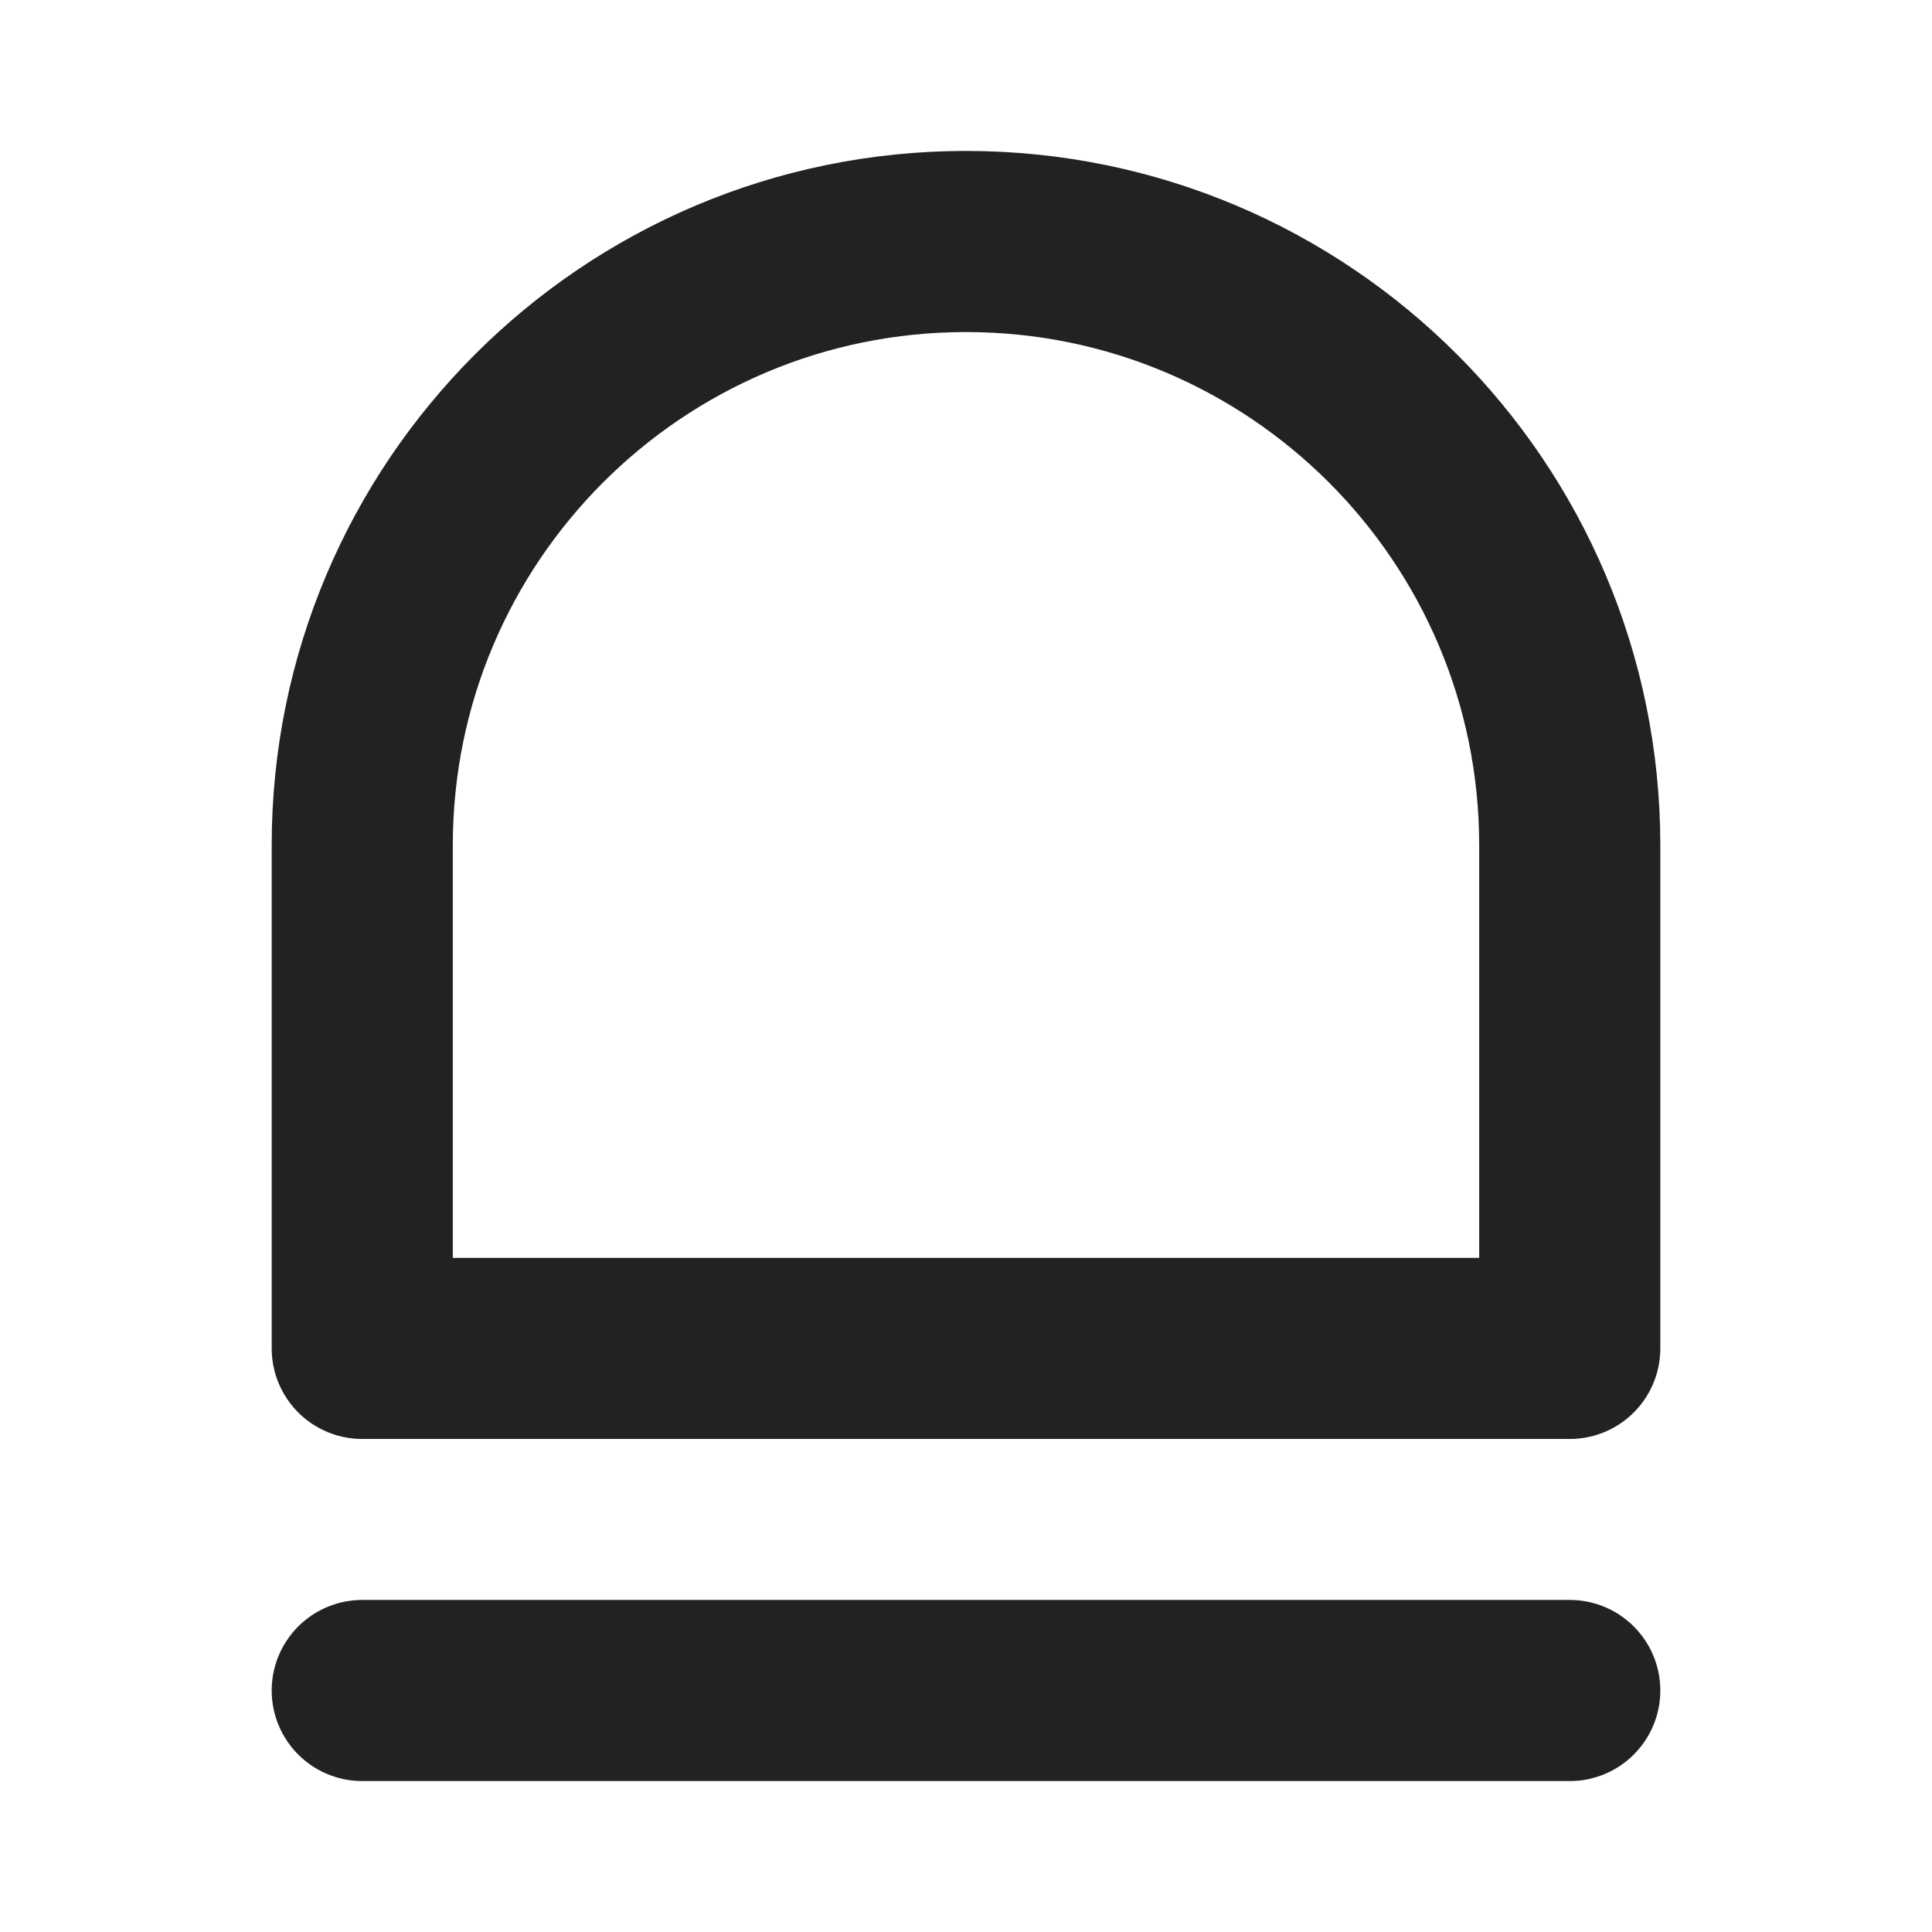 <svg width="16" height="16" viewBox="0 0 16 16" fill="none" xmlns="http://www.w3.org/2000/svg">
<rect width="16" height="16" fill="white"/>
<path d="M13 11.167H3V9.917V7C3 4.239 5.239 2 8 2C10.761 2 13 4.239 13 7V9.917V11.167Z" stroke="#222222" stroke-width="1.5" stroke-linejoin="round"/>
<path d="M3 14H13" stroke="#222222" stroke-width="1.5" stroke-linecap="round" stroke-linejoin="round"/>
</svg>

